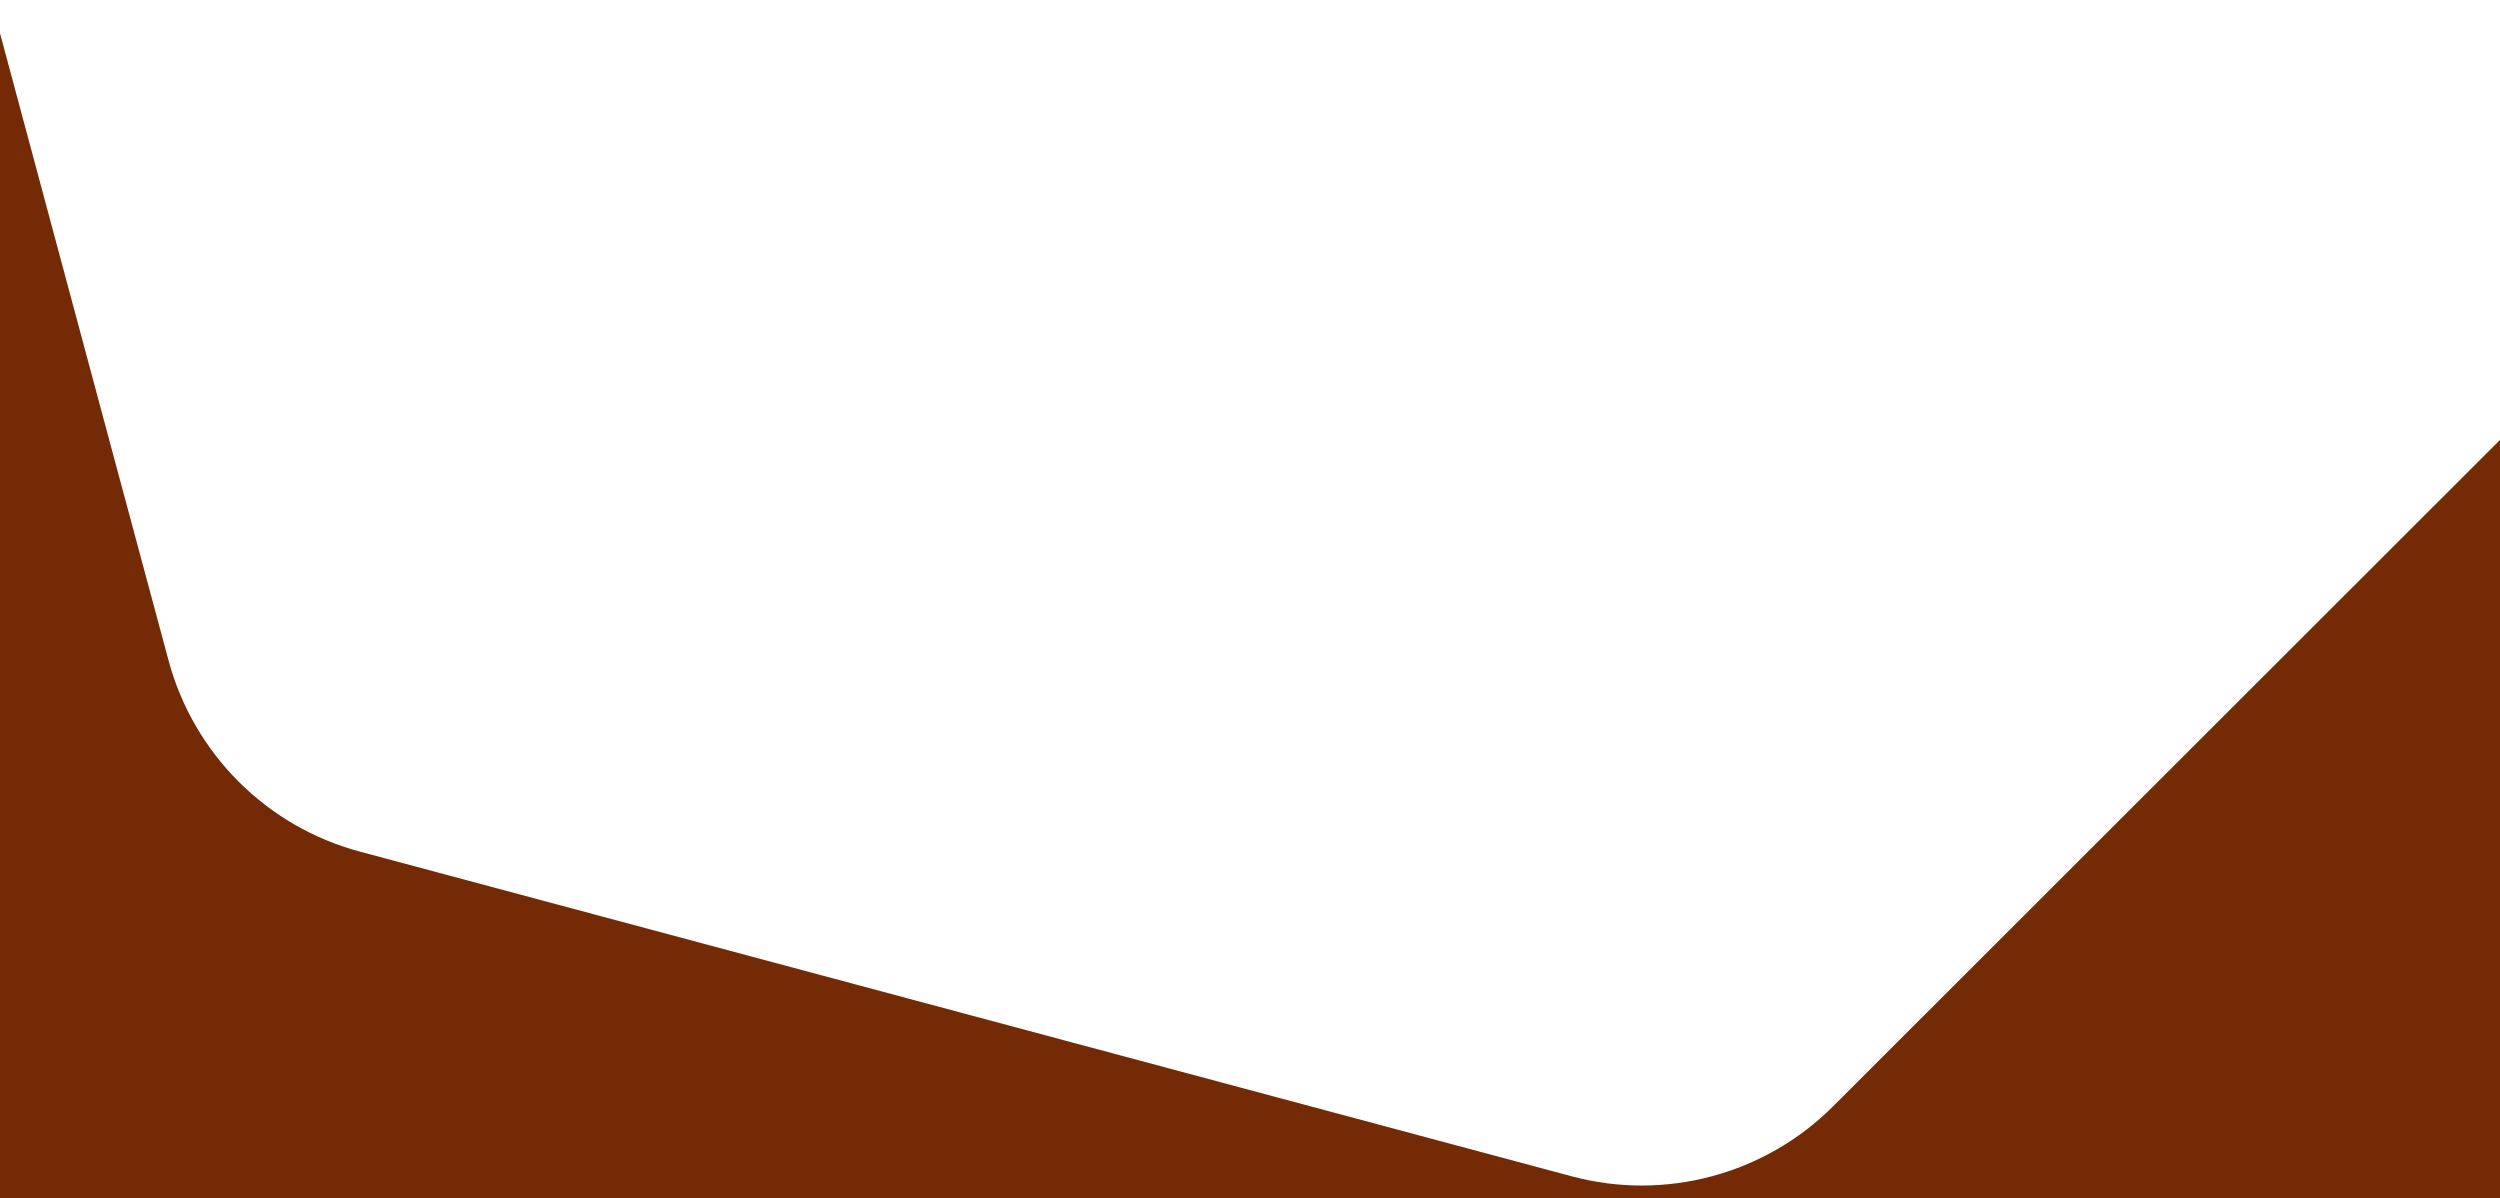 <?xml version="1.0" encoding="utf-8"?>
<svg viewBox="-743.474 -224.732 1914.291 917.359" xmlns="http://www.w3.org/2000/svg">
  <path class="st0" d="M -796.086 -403.912 C -728.686 -152.612 -663.386 89.888 -663.386 89.888 C -644.186 161.388 -588.286 217.288 -516.786 236.388 L 411.014 484.988 C 482.514 504.188 558.914 483.688 611.214 431.388 C 611.214 431.388 901.314 141.588 1123.914 -80.912 L 1123.914 506.088 L -796.086 506.088 L -796.086 -403.912 Z" style="fill: rgb(116, 43, 5);" transform="matrix(1, 0, 0, 1, 48.951, 190.988)"/>
</svg>